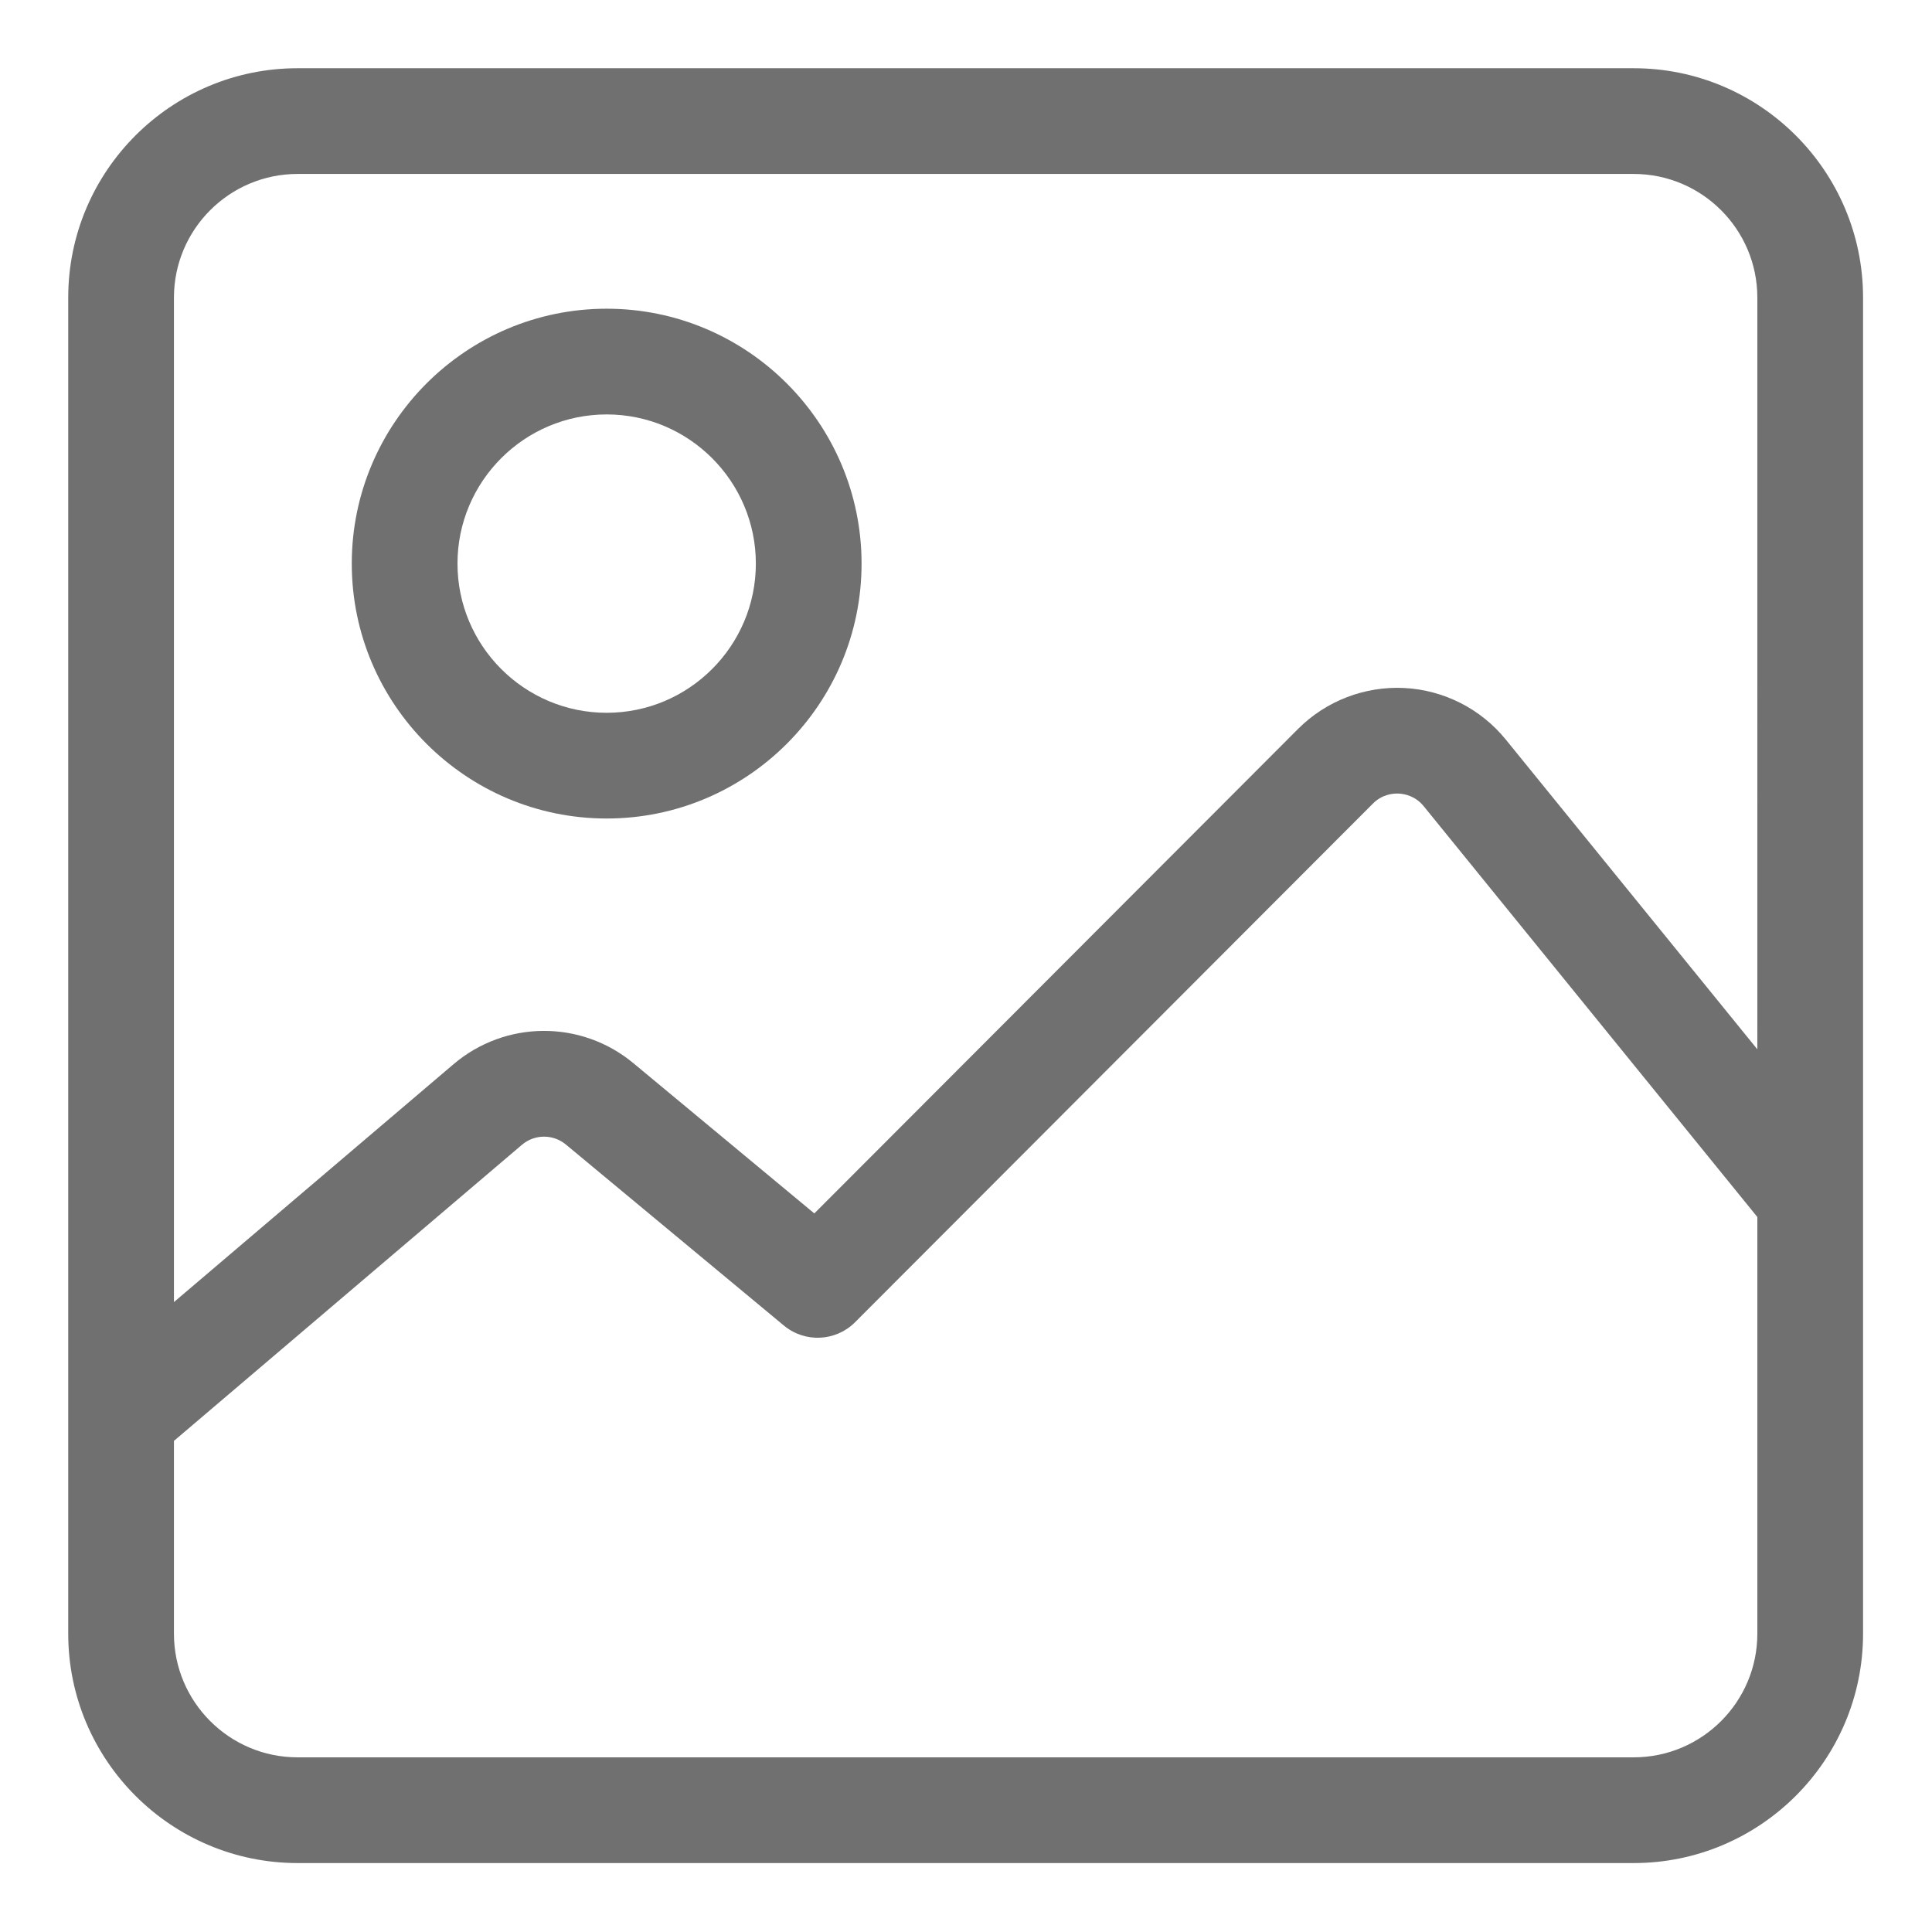 <?xml version="1.0" encoding="UTF-8" standalone="no"?>
<svg
   xmlns:dc="http://purl.org/dc/elements/1.1/"
   xmlns:cc="http://creativecommons.org/ns#"
   xmlns:rdf="http://www.w3.org/1999/02/22-rdf-syntax-ns#"
   xmlns:svg="http://www.w3.org/2000/svg"
   xmlns="http://www.w3.org/2000/svg"
   xmlns:sodipodi="http://sodipodi.sourceforge.net/DTD/sodipodi-0.dtd"
   xmlns:inkscape="http://www.inkscape.org/namespaces/inkscape"
   version="1.1"
   id="Capa_1"
   x="0px"
   y="0px"
   viewBox="0 0 512 512"
   style="enable-background:new 0 0 512 512;"
   xml:space="preserve"
   sodipodi:docname="image.svg"
   inkscape:version="1.0.1 (3bc2e813f5, 2020-09-07)"><defs
   id="defs47"><filter
     inkscape:collect="always"
     style="color-interpolation-filters:sRGB"
     id="filter874"
     x="-1.2e-06"
     width="1"
     y="-1.2e-06"
     height="1"><feGaussianBlur
       inkscape:collect="always"
       stdDeviation="0"
       id="feGaussianBlur876" /></filter><filter
     inkscape:collect="always"
     style="color-interpolation-filters:sRGB"
     id="filter878"
     x="-4.2248291e-06"
     width="1"
     y="-4.2248291e-06"
     height="1"><feGaussianBlur
       inkscape:collect="always"
       stdDeviation="0"
       id="feGaussianBlur880" /></filter></defs><sodipodi:namedview
   pagecolor="#ffffff"
   bordercolor="#666666"
   borderopacity="1"
   objecttolerance="10"
   gridtolerance="10"
   guidetolerance="10"
   inkscape:pageopacity="0"
   inkscape:pageshadow="2"
   inkscape:window-width="1366"
   inkscape:window-height="705"
   id="namedview45"
   showgrid="false"
   inkscape:zoom="0.52539063"
   inkscape:cx="-41.574716"
   inkscape:cy="259.70342"
   inkscape:window-x="-8"
   inkscape:window-y="-8"
   inkscape:window-maximized="1"
   inkscape:current-layer="Capa_1" />
<g
   id="g6"
   transform="matrix(0.929,0,0,0.929,18.082,18.082)"
   style="filter:url(#filter874);fill:#707070;fill-opacity:1">
	<g
   id="g4"
   style="fill:#707070;fill-opacity:1">
		<path
   d="M 446.575,0 H 65.425 C 29.349,0 0,29.35 0,65.426 V 446.575 C 0,482.65 29.349,512 65.425,512 h 381.15 C 482.651,512 512,482.65 512,446.574 V 65.426 C 512,29.35 482.651,0 446.575,0 Z m 35.267,446.575 c 0,19.447 -15.821,35.267 -35.267,35.267 H 65.425 c -19.447,0 -35.268,-15.821 -35.268,-35.267 v -55.007 l 99.255,-84.451 c 3.622,-3.082 8.906,-3.111 12.562,-0.075 l 62.174,51.628 c 5.995,4.977 14.795,4.569 20.304,-0.946 L 372.181,209.77 c 2.67,-2.675 5.783,-2.935 7.408,-2.852 1.62,0.083 4.695,0.661 7.078,3.596 l 95.176,117.19 v 118.871 z m 0,-166.71 -71.766,-88.366 c -7.117,-8.764 -17.666,-14.122 -28.942,-14.701 -11.268,-0.57 -22.317,3.672 -30.294,11.662 L 212.832,326.681 161.242,283.842 C 146.283,271.42 124.679,271.549 109.869,284.15 L 30.157,351.972 V 65.426 c 0,-19.447 15.821,-35.268 35.268,-35.268 h 381.15 c 19.447,0 35.267,15.821 35.267,35.268 z"
   id="path2"
   style="fill:#707070;fill-opacity:1" />
	</g>
</g>
<g
   id="g12"
   transform="matrix(0.929,0,0,0.929,11.043,23.29)"
   style="filter:url(#filter878);fill:#707070;fill-opacity:1">
	<g
   id="g10"
   style="fill:#707070;fill-opacity:1">
		<path
   d="m 161.174,62.995 c -40.095,0 -72.713,32.62 -72.713,72.713 0,40.094 32.619,72.713 72.713,72.713 40.094,0 72.713,-32.619 72.713,-72.713 0,-40.094 -32.618,-72.713 -72.713,-72.713 z m 0,115.269 c -23.466,0 -42.556,-19.091 -42.556,-42.556 0,-23.466 19.09,-42.556 42.556,-42.556 23.466,0 42.556,19.091 42.556,42.556 0,23.465 -19.09,42.556 -42.556,42.556 z"
   id="path8"
   style="fill:#707070;fill-opacity:1" />
	</g>
</g>
<g
   id="g14">
</g>
<g
   id="g16">
</g>
<g
   id="g18">
</g>
<g
   id="g20">
</g>
<g
   id="g22">
</g>
<g
   id="g24">
</g>
<g
   id="g26">
</g>
<g
   id="g28">
</g>
<g
   id="g30">
</g>
<g
   id="g32">
</g>
<g
   id="g34">
</g>
<g
   id="g36">
</g>
<g
   id="g38">
</g>
<g
   id="g40">
</g>
<g
   id="g42">
</g>
</svg>
